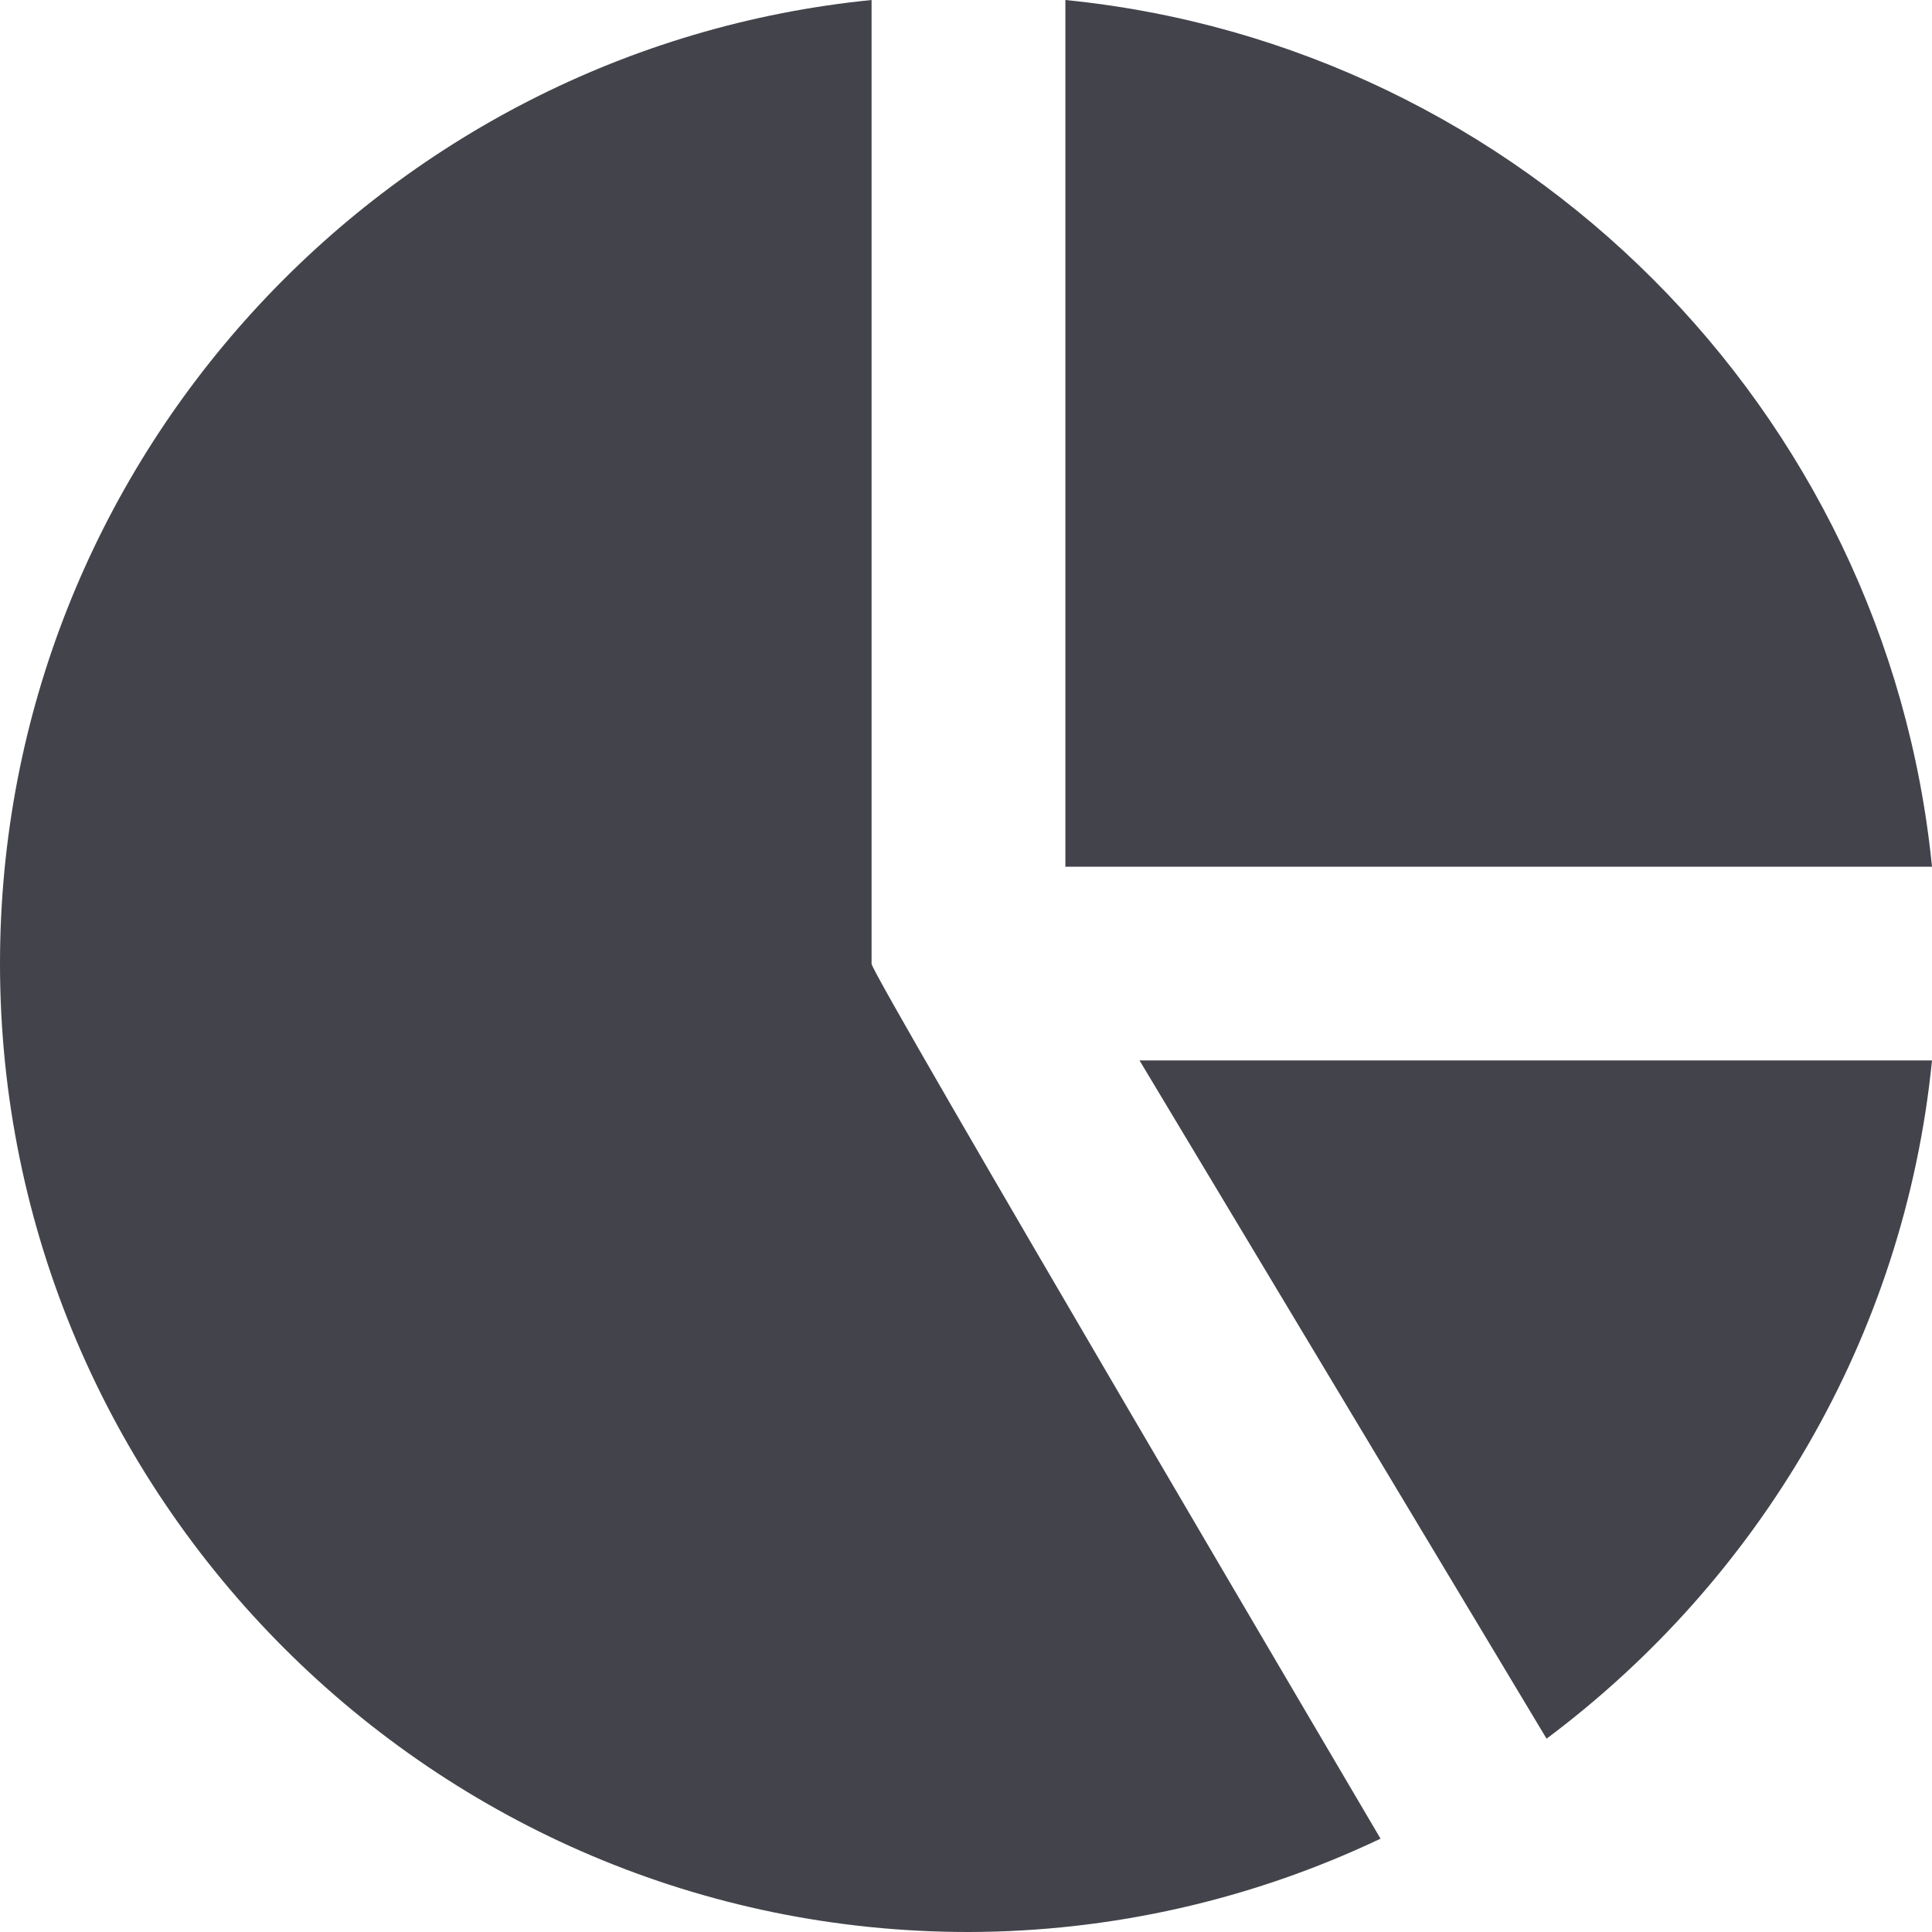 <svg width="16" height="16" viewBox="0 0 16 16" fill="none" xmlns="http://www.w3.org/2000/svg">
<path d="M8.823 0V7.178H16C15.623 3.394 12.606 0.377 8.823 0ZM12.808 14.399C14.564 13.086 15.771 11.079 16 8.782H9.437L12.808 14.399Z" fill="#43444B"/>
<path d="M7.218 7.98V0C3.171 0.404 0 3.828 0 7.98C0 12.402 3.598 16 8.02 16C9.201 15.998 10.367 15.734 11.433 15.227C11.433 15.227 7.22 8.077 7.219 7.984L7.218 7.98Z" fill="#43444B"/>
</svg>
